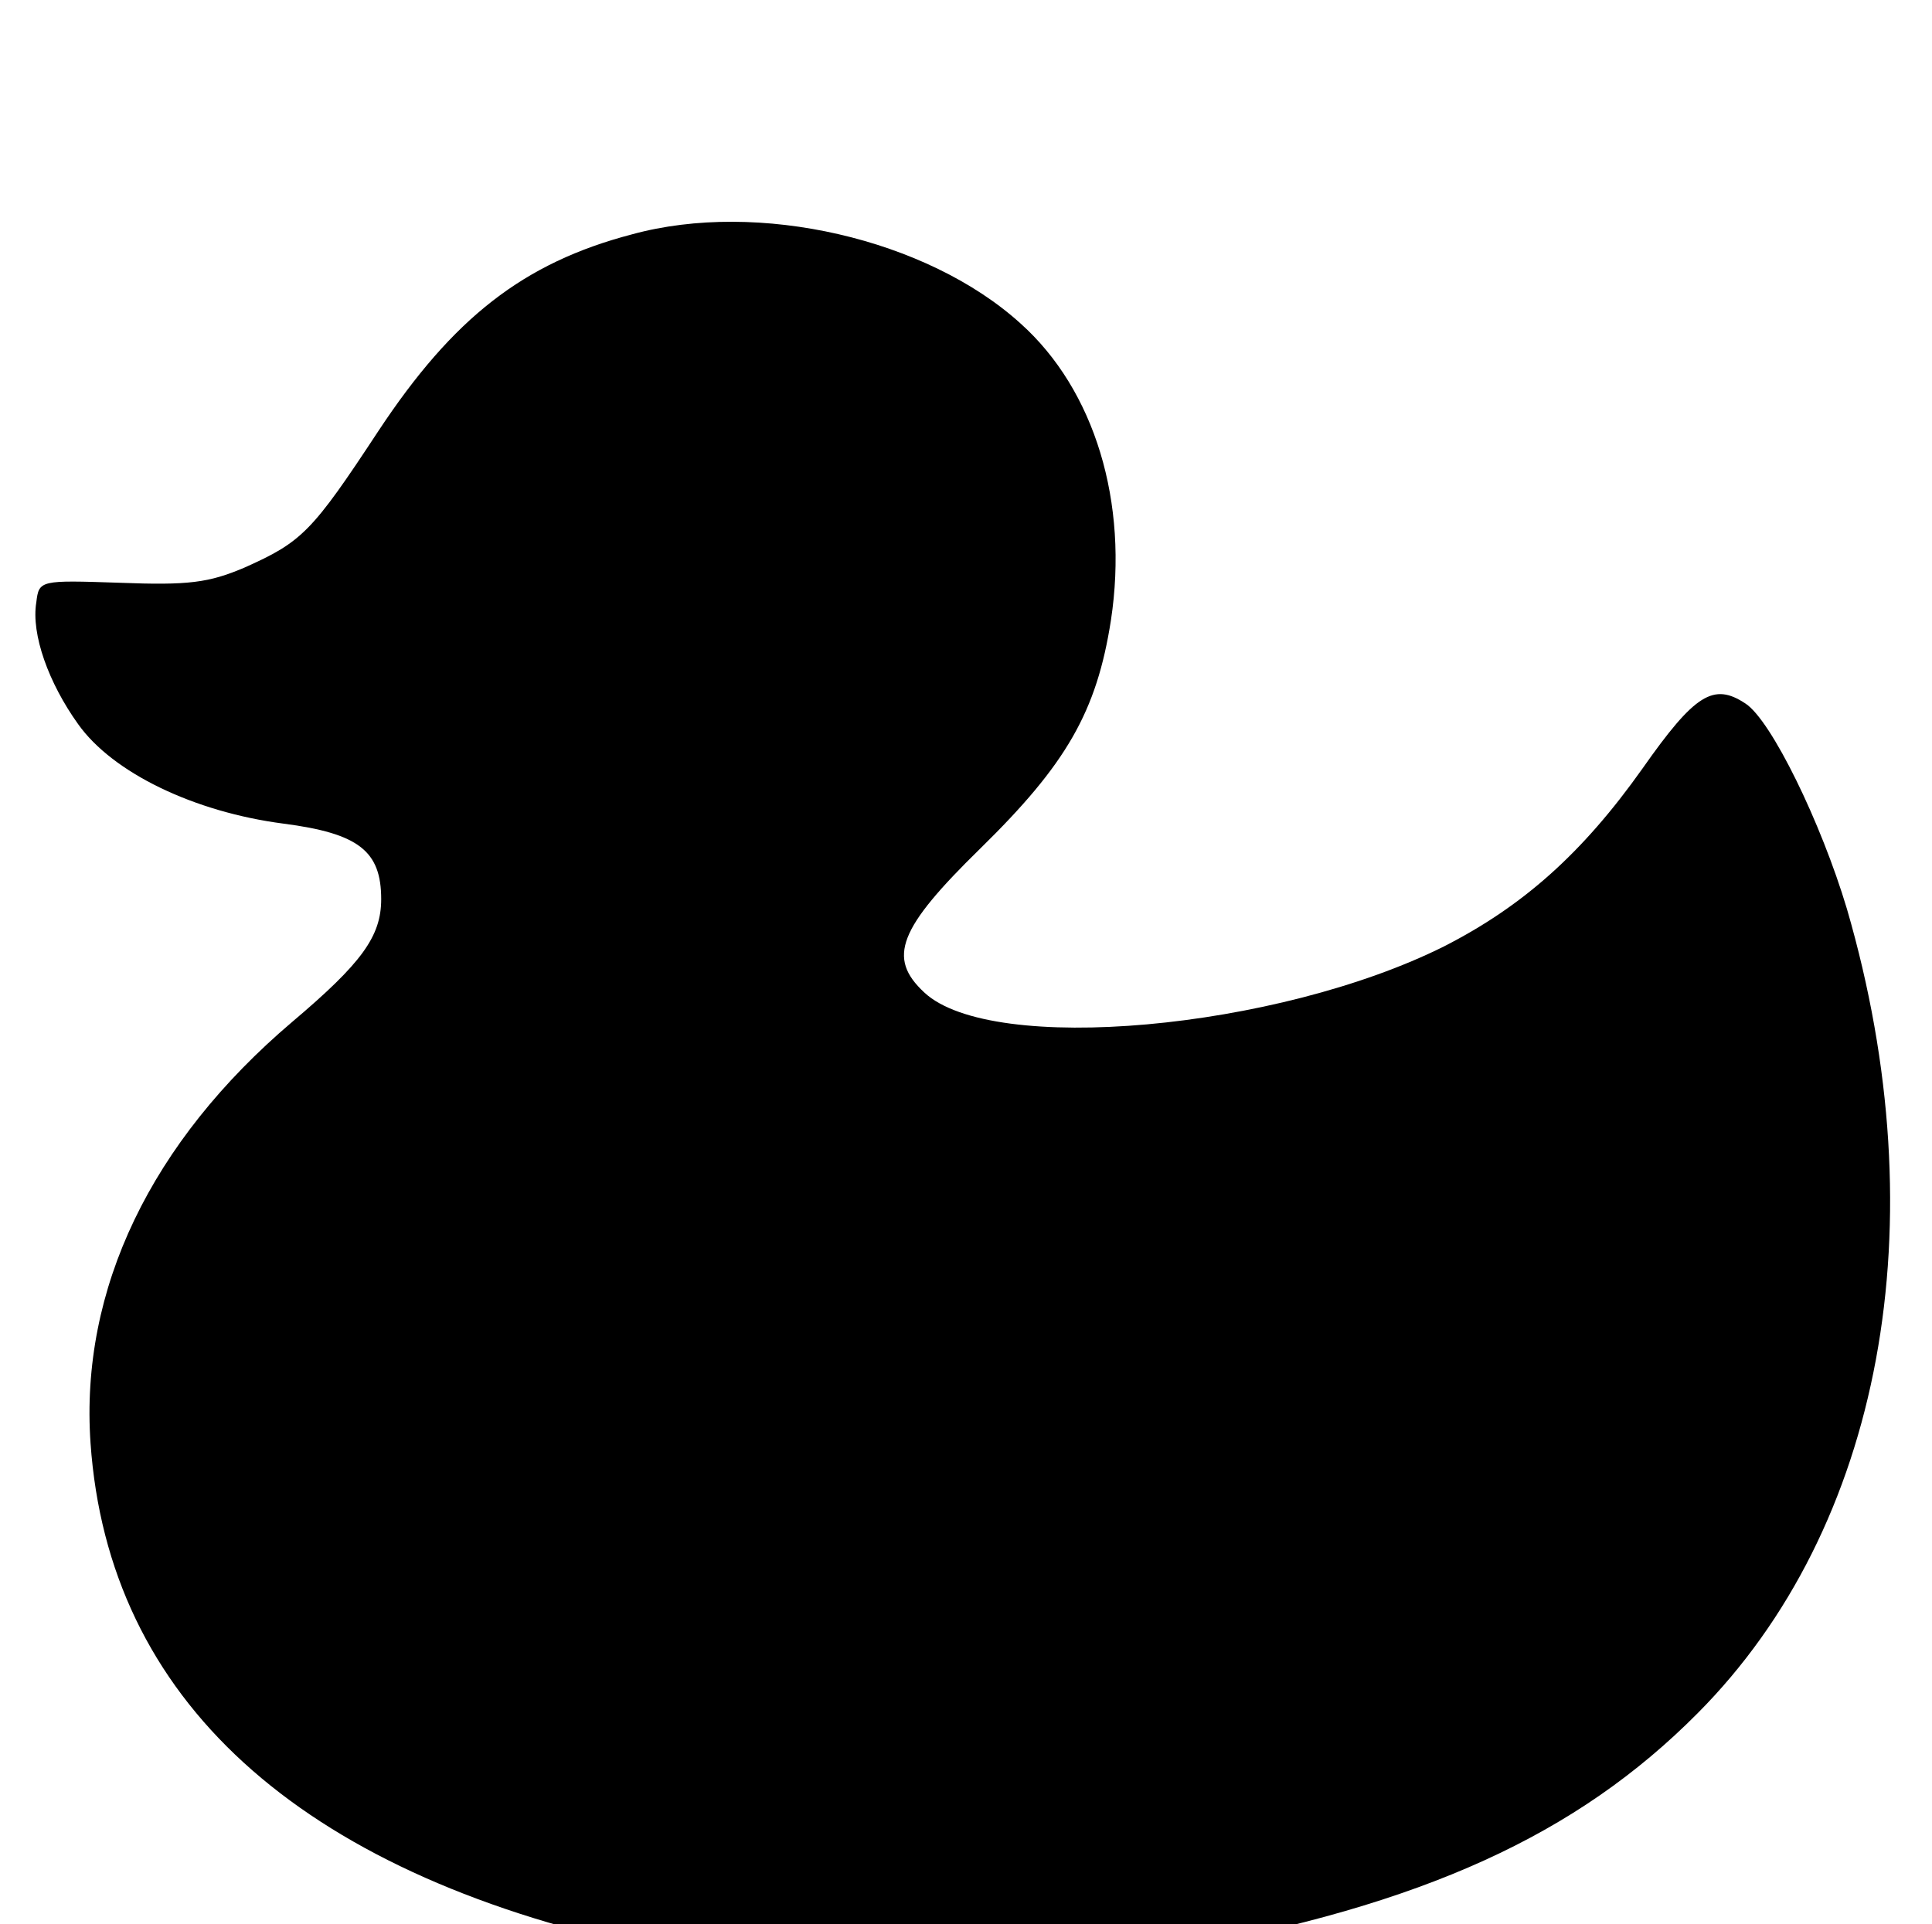 <?xml version="1.0" encoding="UTF-8" standalone="no"?>
<svg
   xmlns:dc="http://purl.org/dc/elements/1.1/"
   xmlns:cc="http://creativecommons.org/ns#"
   xmlns:rdf="http://www.w3.org/1999/02/22-rdf-syntax-ns#"
   xmlns:svg="http://www.w3.org/2000/svg"
   xmlns="http://www.w3.org/2000/svg"
   xmlns:sodipodi="http://sodipodi.sourceforge.net/DTD/sodipodi-0.dtd"
   xmlns:inkscape="http://www.inkscape.org/namespaces/inkscape"
   version="1.0"
   width="263pt"
   height="262pt"
   viewBox="0 0 263 262"
   preserveAspectRatio="xMidYMid meet"
   id="svg8"
   sodipodi:docname="duck.svg"
   inkscape:version="0.92.1 r15371">
  <defs
     id="defs12" />
  <sodipodi:namedview
     pagecolor="#ffffff"
     bordercolor="#666666"
     borderopacity="1"
     objecttolerance="10"
     gridtolerance="10"
     guidetolerance="10"
     inkscape:pageopacity="0"
     inkscape:pageshadow="2"
     inkscape:window-width="1362"
     inkscape:window-height="781"
     id="namedview10"
     showgrid="false"
     inkscape:zoom="1.351145"
     inkscape:cx="83.813538"
     inkscape:cy="91.627884"
     inkscape:window-x="0"
     inkscape:window-y="0"
     inkscape:window-maximized="0"
     inkscape:current-layer="svg8" />
  <g
     transform="matrix(0.121,0,0,-0.121,-27.969,307.065)"
     id="g6"
     style="fill:#000000;stroke:none">
    <path
       d="m 942,2274 c -122,-32 -201,-94 -285,-221 -75,-114 -86,-125 -151,-154 -40,-17 -63,-20 -140,-17 -90,3 -91,3 -94,-22 -6,-36 14,-91 47,-137 39,-55 131,-99 231,-112 85,-11 110,-31 110,-85 0,-42 -22,-72 -100,-138 C 401,1253 321,1087 333,914 353,626 566,432 952,348 c 138,-30 450,-32 603,-4 277,50 450,129 586,266 208,209 271,551 168,905 -29,97 -85,212 -114,231 -36,24 -57,11 -116,-73 -68,-96 -135,-155 -223,-200 -188,-94 -509,-123 -585,-52 -42,39 -29,72 63,162 97,95 131,154 147,257 20,132 -18,259 -102,334 -105,95 -295,139 -437,100 z"
       id="path4"
       inkscape:connector-curvature="0" />
  </g>
</svg>
